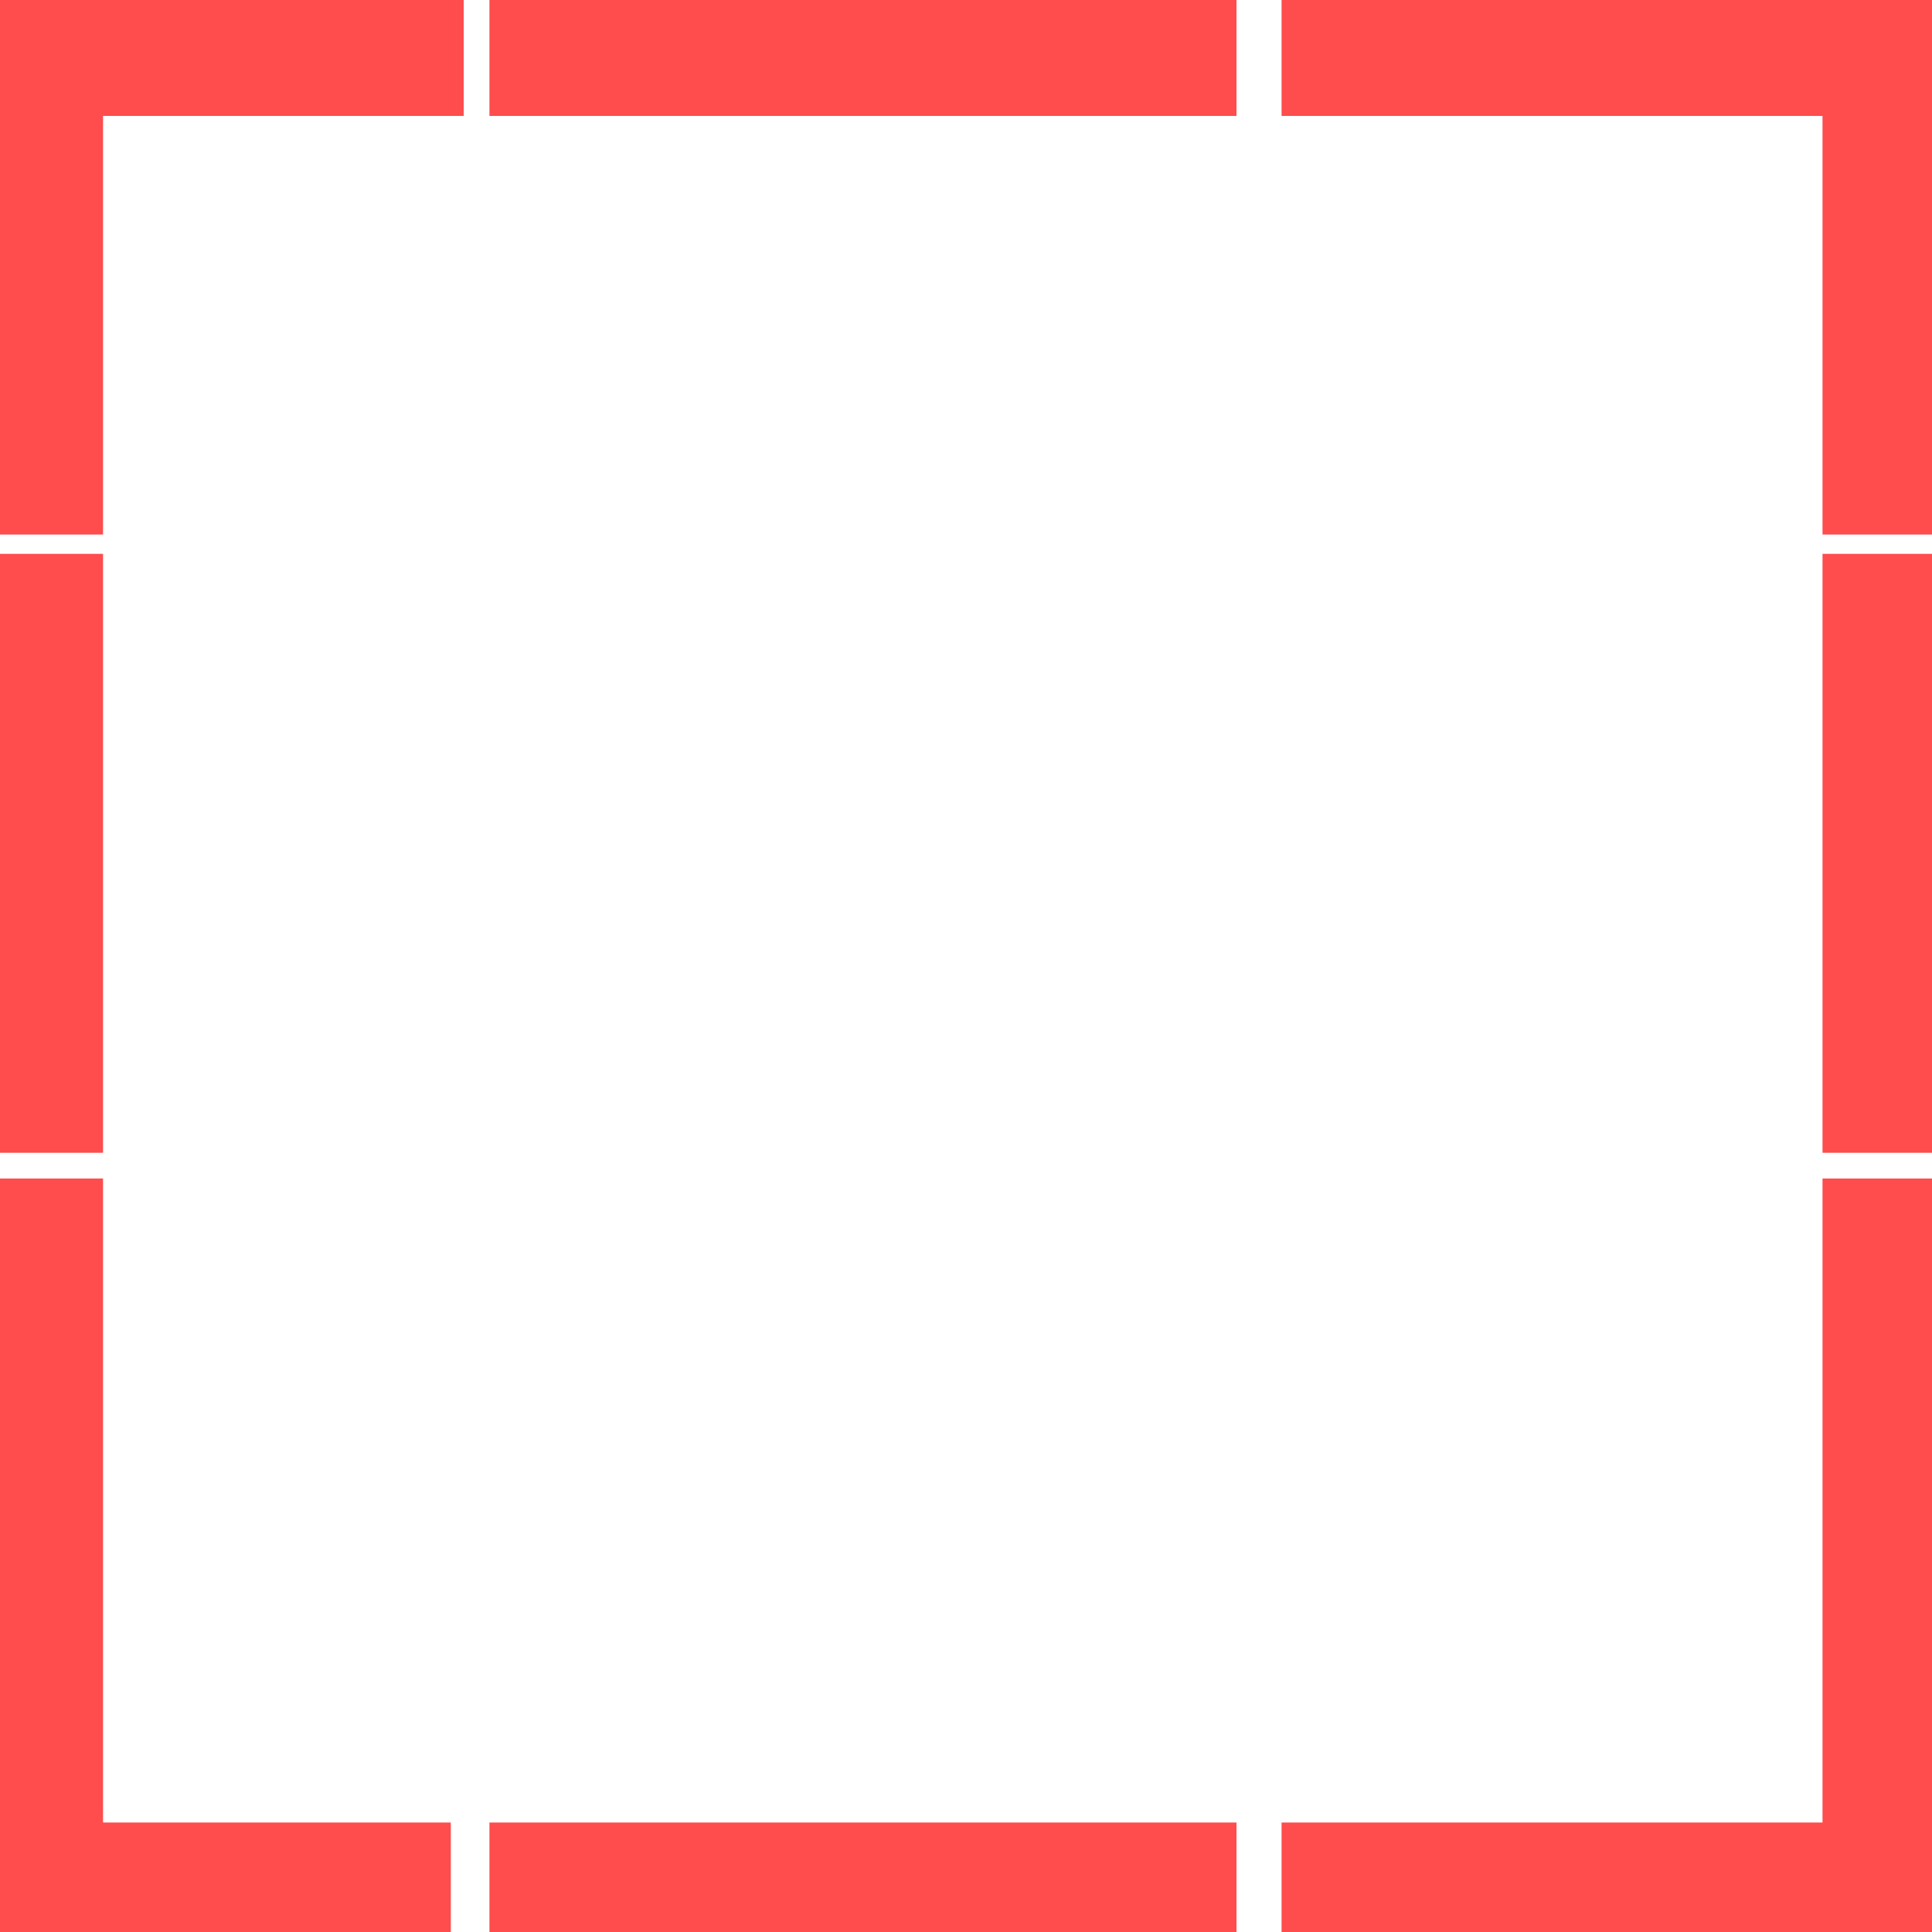 <?xml version="1.0" encoding="utf-8"?>
<svg xmlns="http://www.w3.org/2000/svg" width="300" height="300"
        viewBox="0 0 300 300" class="creatureMap" style="position:absolute;">
    <defs>
        <filter id="blur" x="-30%" y="-30%" width="160%" height="160%">
            <feGaussianBlur stdDeviation="3" />
        </filter>
        <pattern id="pattern-untameable" width="10" height="10" patternTransform="rotate(135)" patternUnits="userSpaceOnUse">
            <rect width="4" height="10" fill="black"></rect>
        </pattern>
        <filter id="groupStroke">
            <feFlood result="outsideColor" flood-color="black"/>
            <feMorphology in="SourceAlpha" operator="dilate" radius="2"/>
            <feComposite result="strokeoutline1" in="outsideColor" operator="in"/>
            <feComposite result="strokeoutline2" in="strokeoutline1" in2="SourceAlpha" operator="out"/>
            <feGaussianBlur in="strokeoutline2" result="strokeblur" stdDeviation="1"/>
        </filter>
        <style>
            .spawningMap-very-common { fill: #0F0; }
            .spawningMap-common { fill: #B2FF00; }
            .spawningMap-uncommon { fill: #FF0; }
            .spawningMap-very-uncommon { fill: #FC0; }
            .spawningMap-rare { fill: #F60; }
            .spawningMap-very-rare { fill: #F00; }
            .spawning-map-point { stroke:black; stroke-width:1; }
        </style>
    </defs>

<g filter="url(#blur)" opacity="0.7">
<g class="spawningMap-very-rare">
<rect x="0" y="283" width="70" height="17" />
<rect x="76" y="283" width="116" height="17" />
<rect x="199" y="283" width="101" height="17" />
<rect x="0" y="183" width="16" height="108" />
<rect x="0" y="86" width="16" height="93" />
<rect x="0" y="0" width="16" height="83" />
<rect x="283" y="183" width="17" height="108" />
<rect x="283" y="86" width="17" height="93" />
<rect x="283" y="0" width="17" height="83" />
<rect x="2" y="0" width="70" height="18" />
<rect x="76" y="0" width="116" height="18" />
<rect x="199" y="0" width="101" height="18" />
</g>
</g>
</svg>